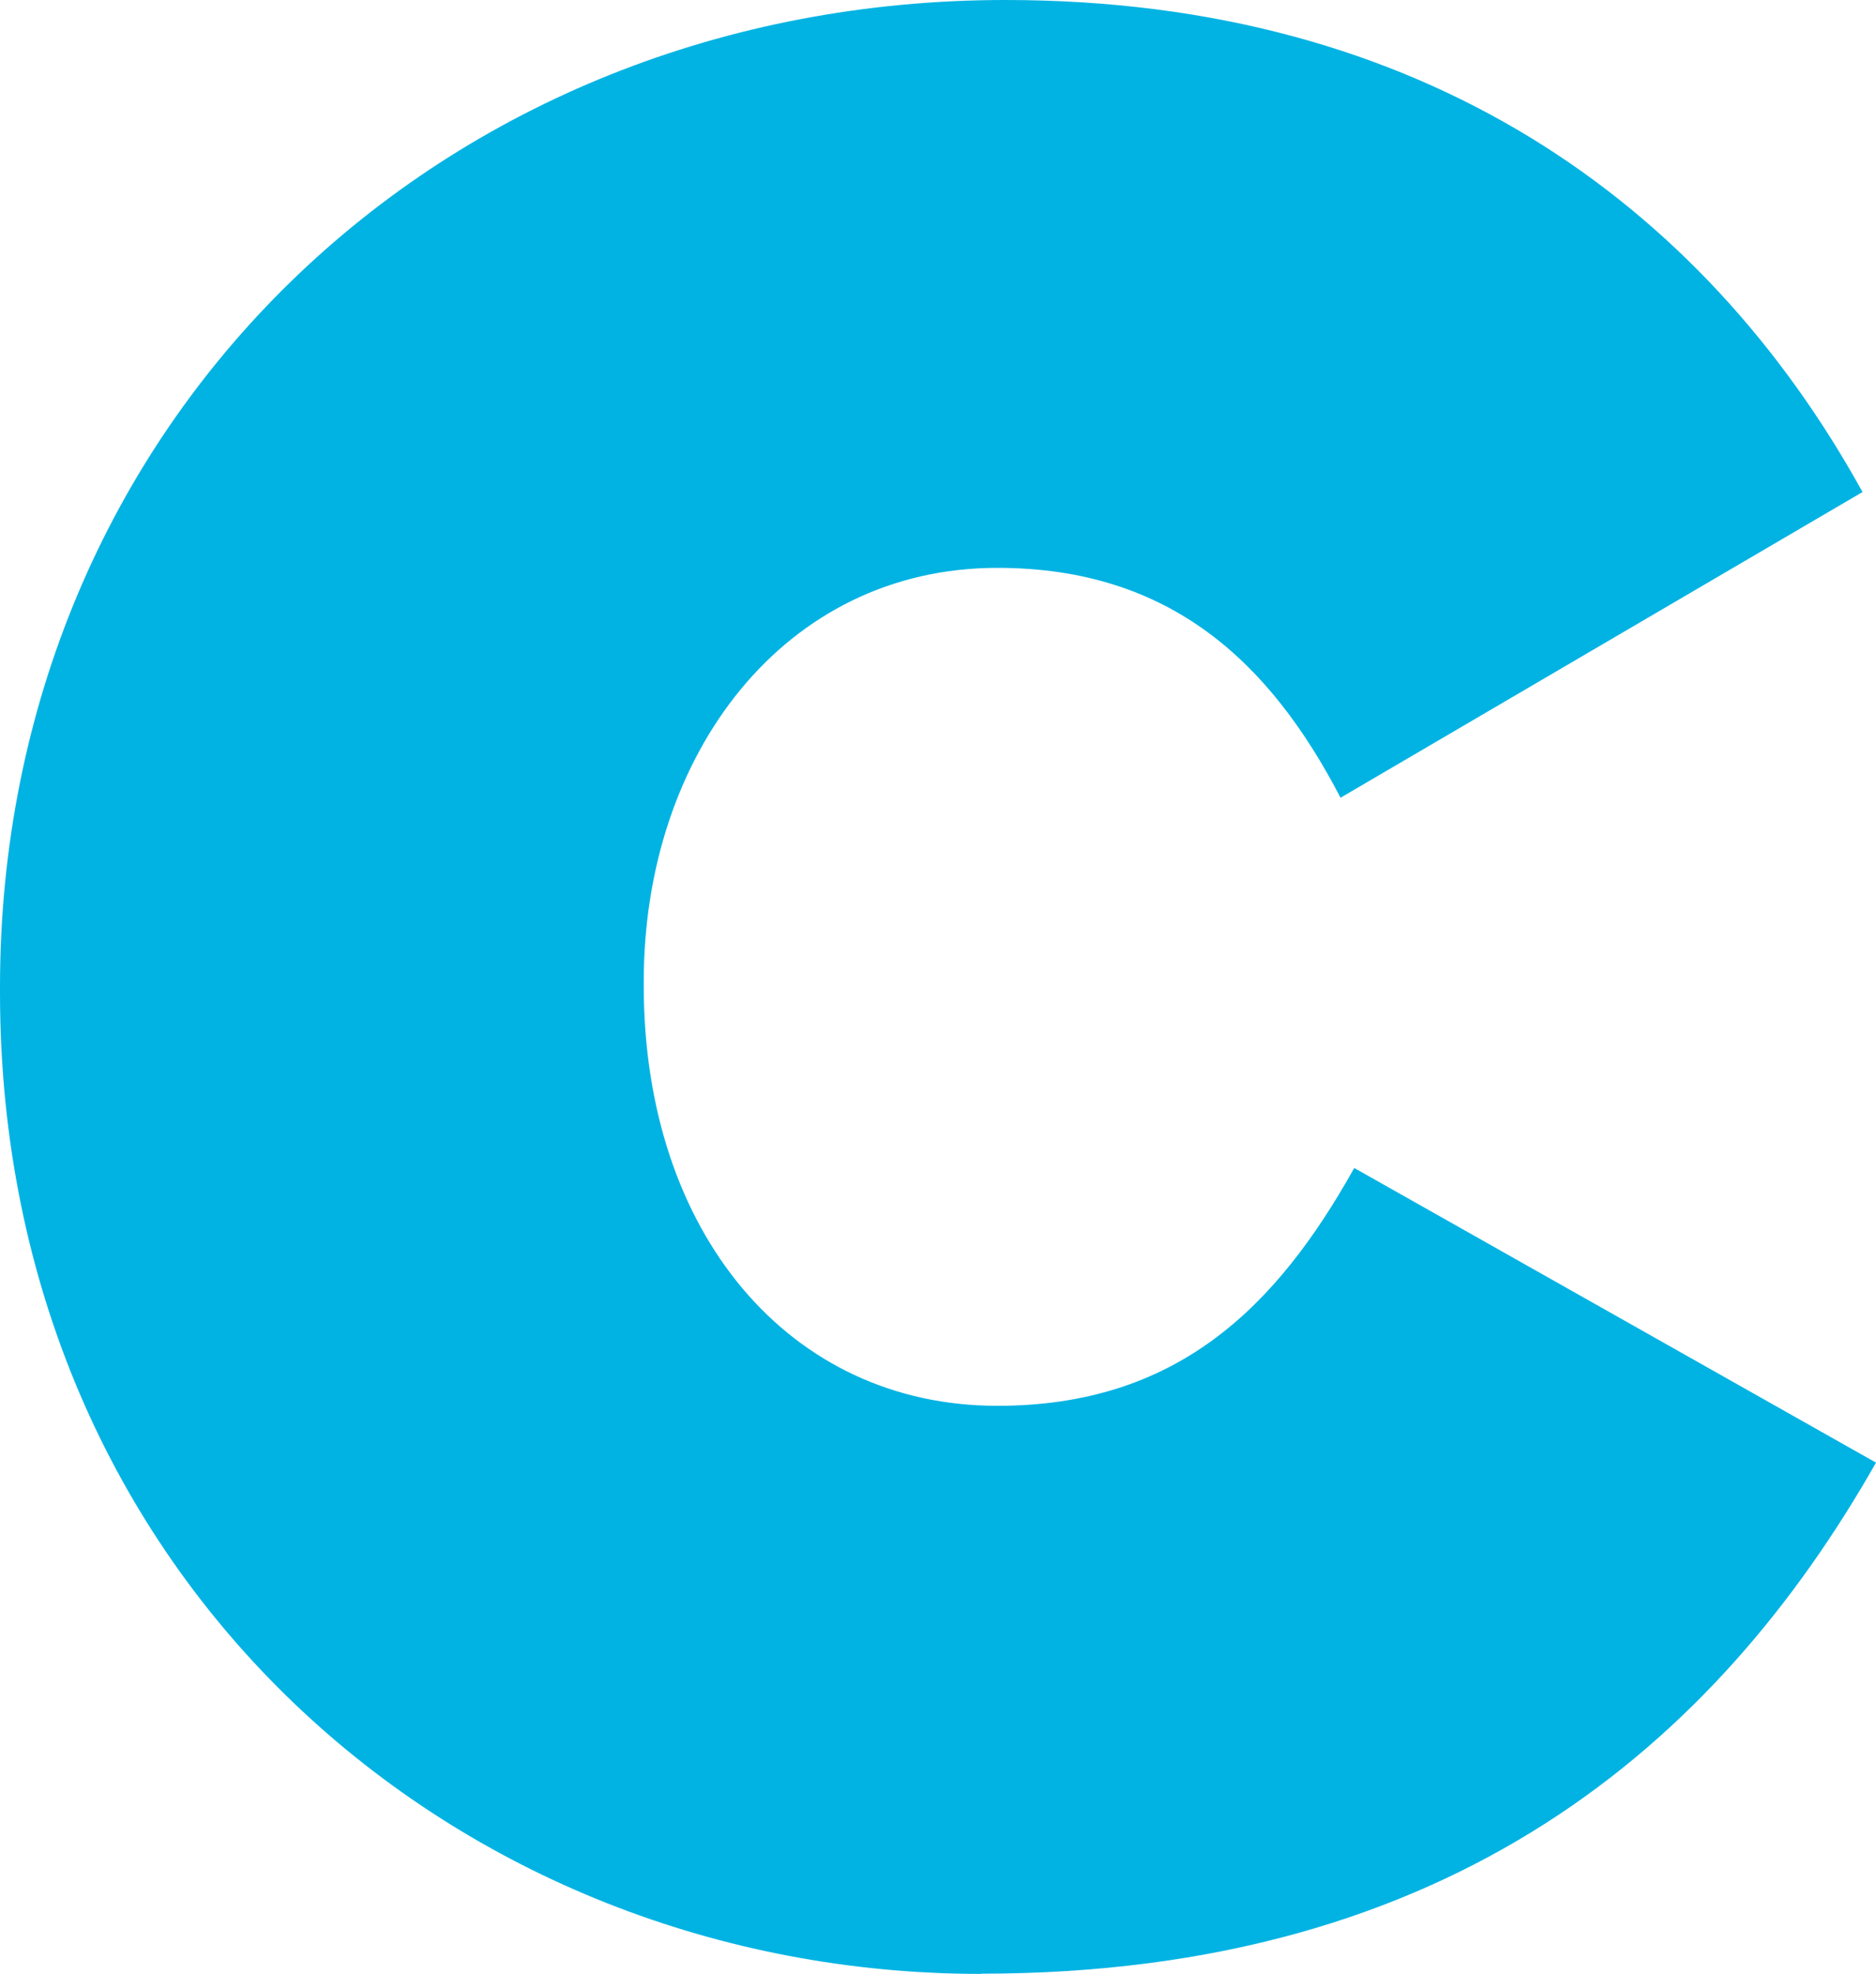 <svg viewBox="0 0 84.89 89.29">
  <title>
    Asset 1
  </title>
  <path fill="#00b3e3" d="M44.4 89.29c21.28 0 33.27-10.4 40.49-23.12L61.28 52.84C57.73 59.2 53.21 63.6 45.13 63.6c-9.42 0-16-7.83-16-19v-.2c0-10.28 6.36-18.71 16-18.71 7.83 0 12.35 4.28 15.53 10.4l23.62-13.83C77.06 9.17 64.34 0 45.5 0 19.94 0 0 19.08 0 44.65v.25c0 26.54 20.67 44.4 44.4 44.4z"/>
</svg>
